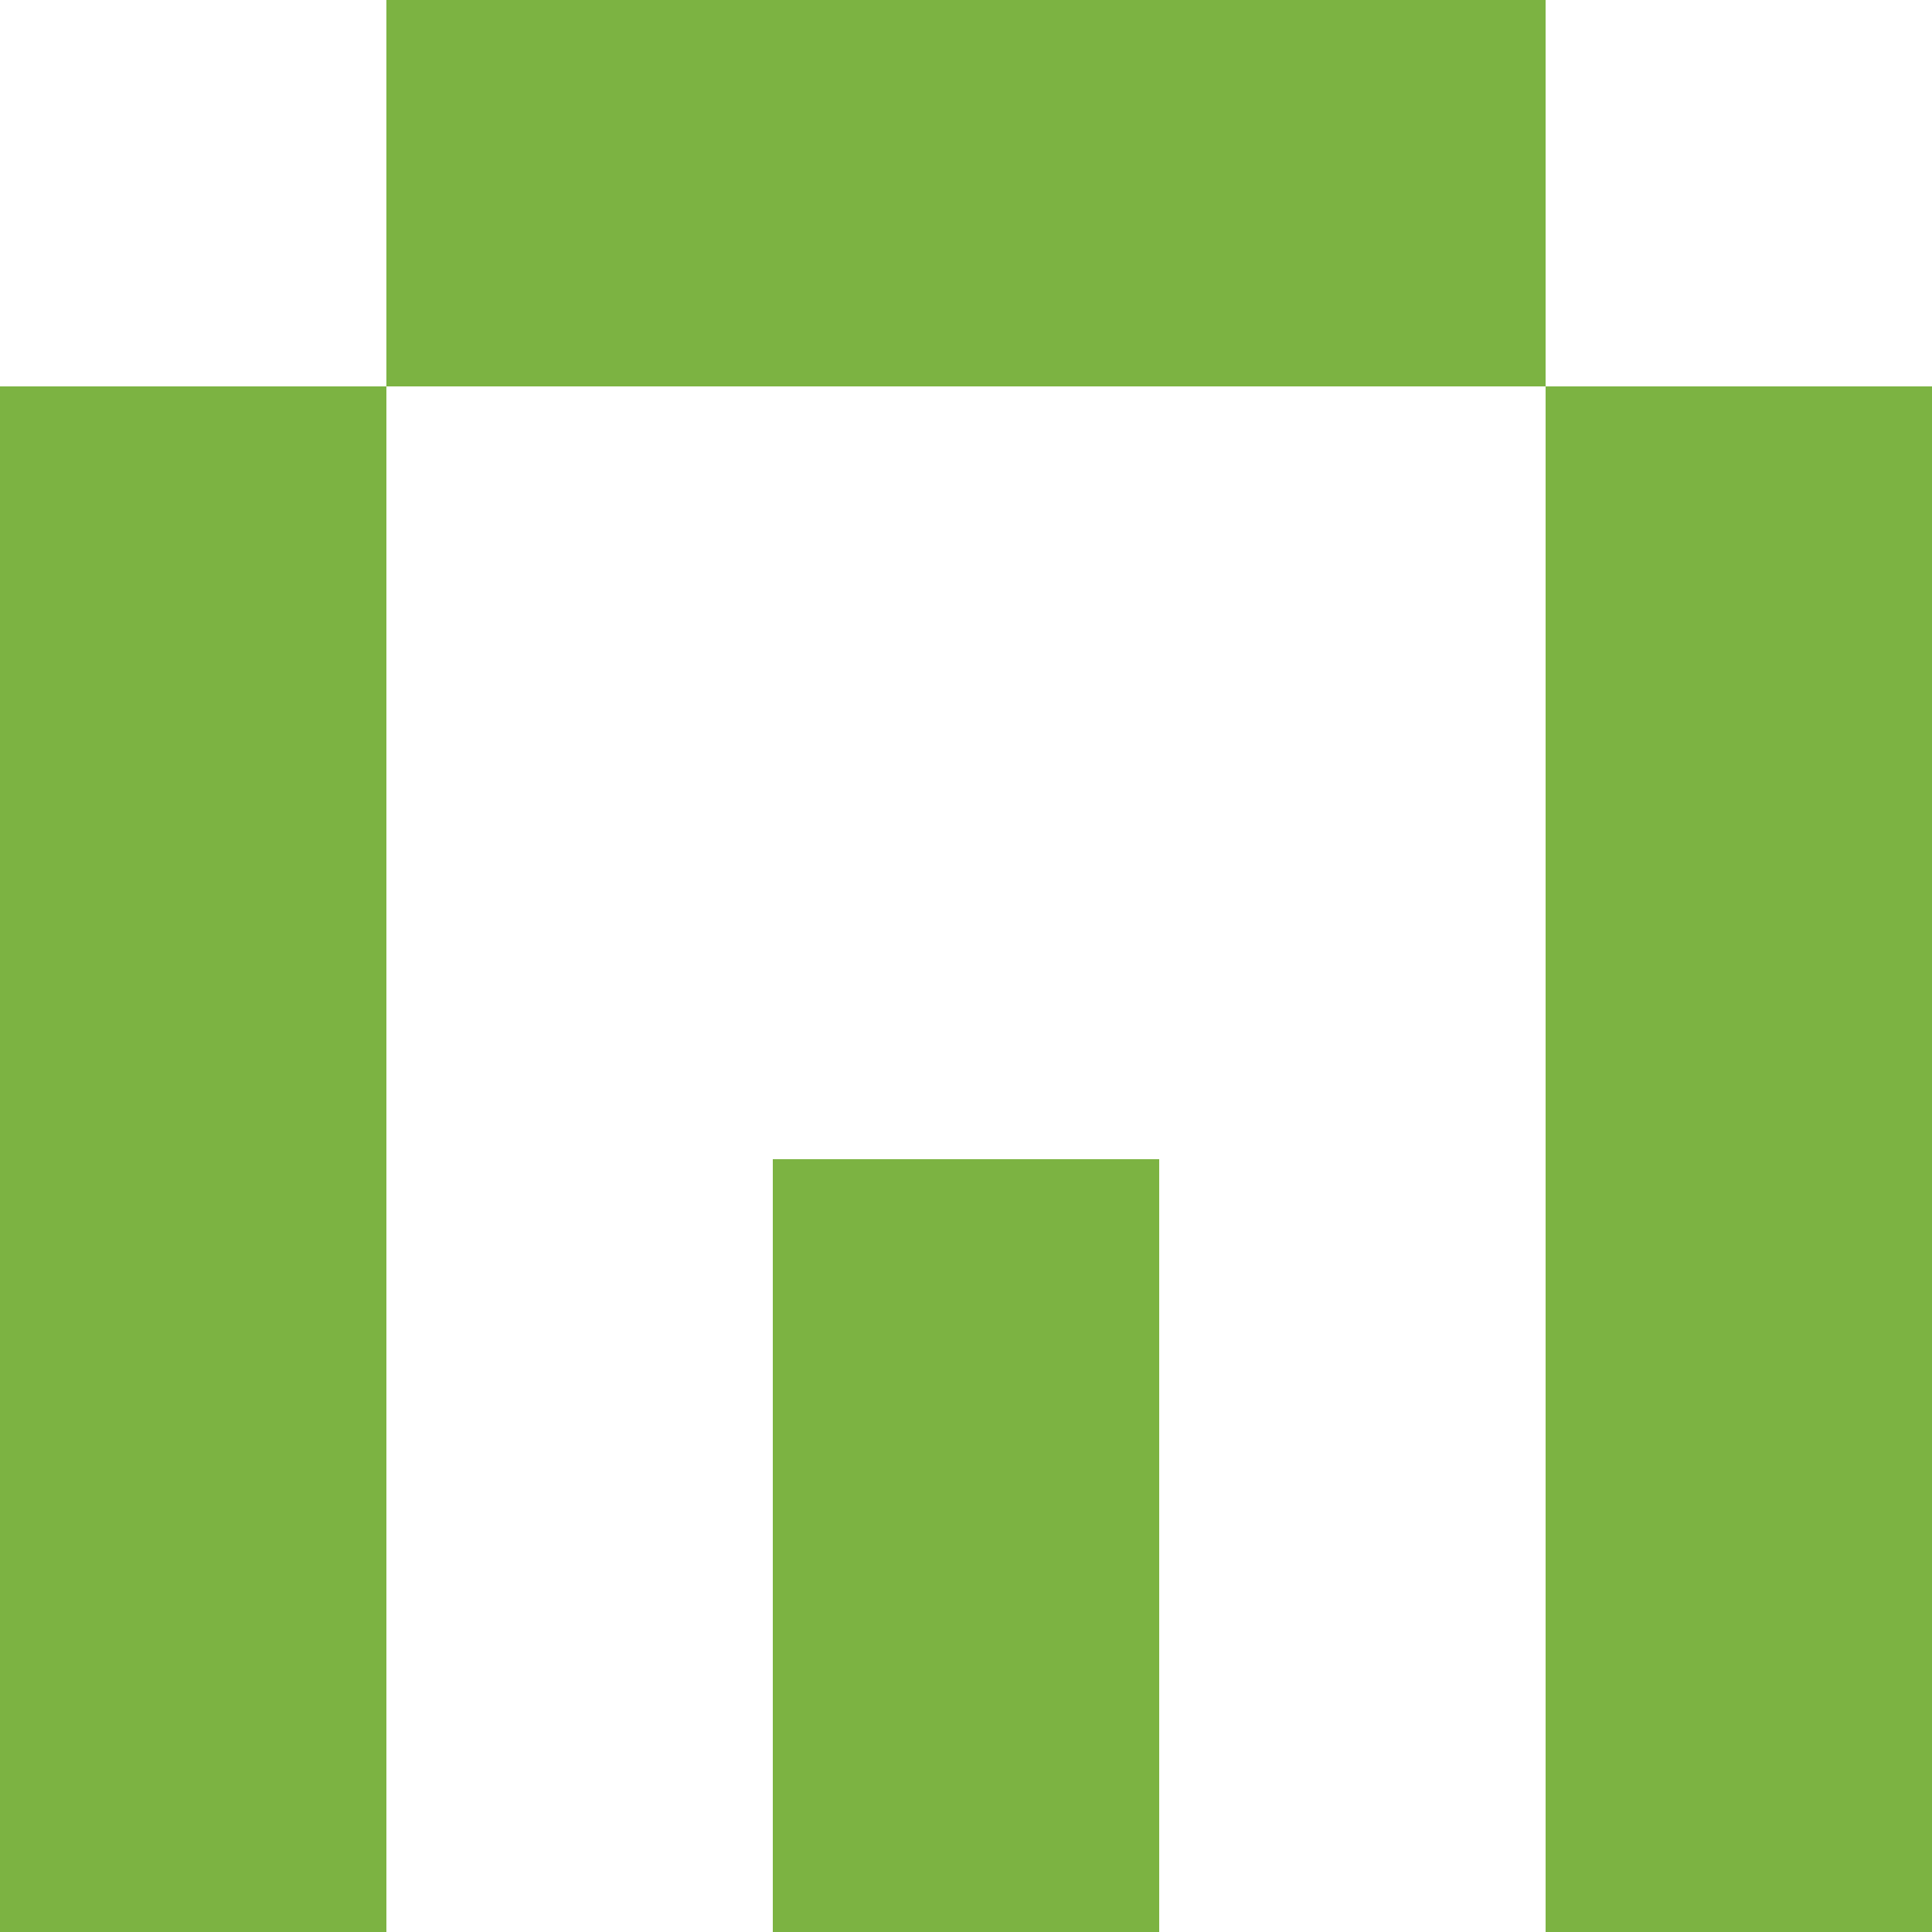<svg xmlns="http://www.w3.org/2000/svg" xmlns:xlink="http://www.w3.org/1999/xlink" style="isolation:isolate" viewBox="0 0 5 5" version="1.1" shape-rendering="crispEdges"><path d="M0 4h1v1H0V4zm2 0h1v1H2V4zm2 0h1v1H4V4z" fill-rule="evenodd" fill="#7CB342"/><path d="M0 3h1v1H0V3zm2 0h1v1H2V3zm2 0h1v1H4V3z" fill-rule="evenodd" fill="#7CB342"/><path d="M0 2h1v1H0V2zm4 0h1v1H4V2z" fill-rule="evenodd" fill="#7CB342"/><path d="M0 1h1v1H0V1zm4 0h1v1H4V1z" fill-rule="evenodd" fill="#7CB342"/><path d="M1 0h3v1H1V0z" fill="#7CB342"/></svg>